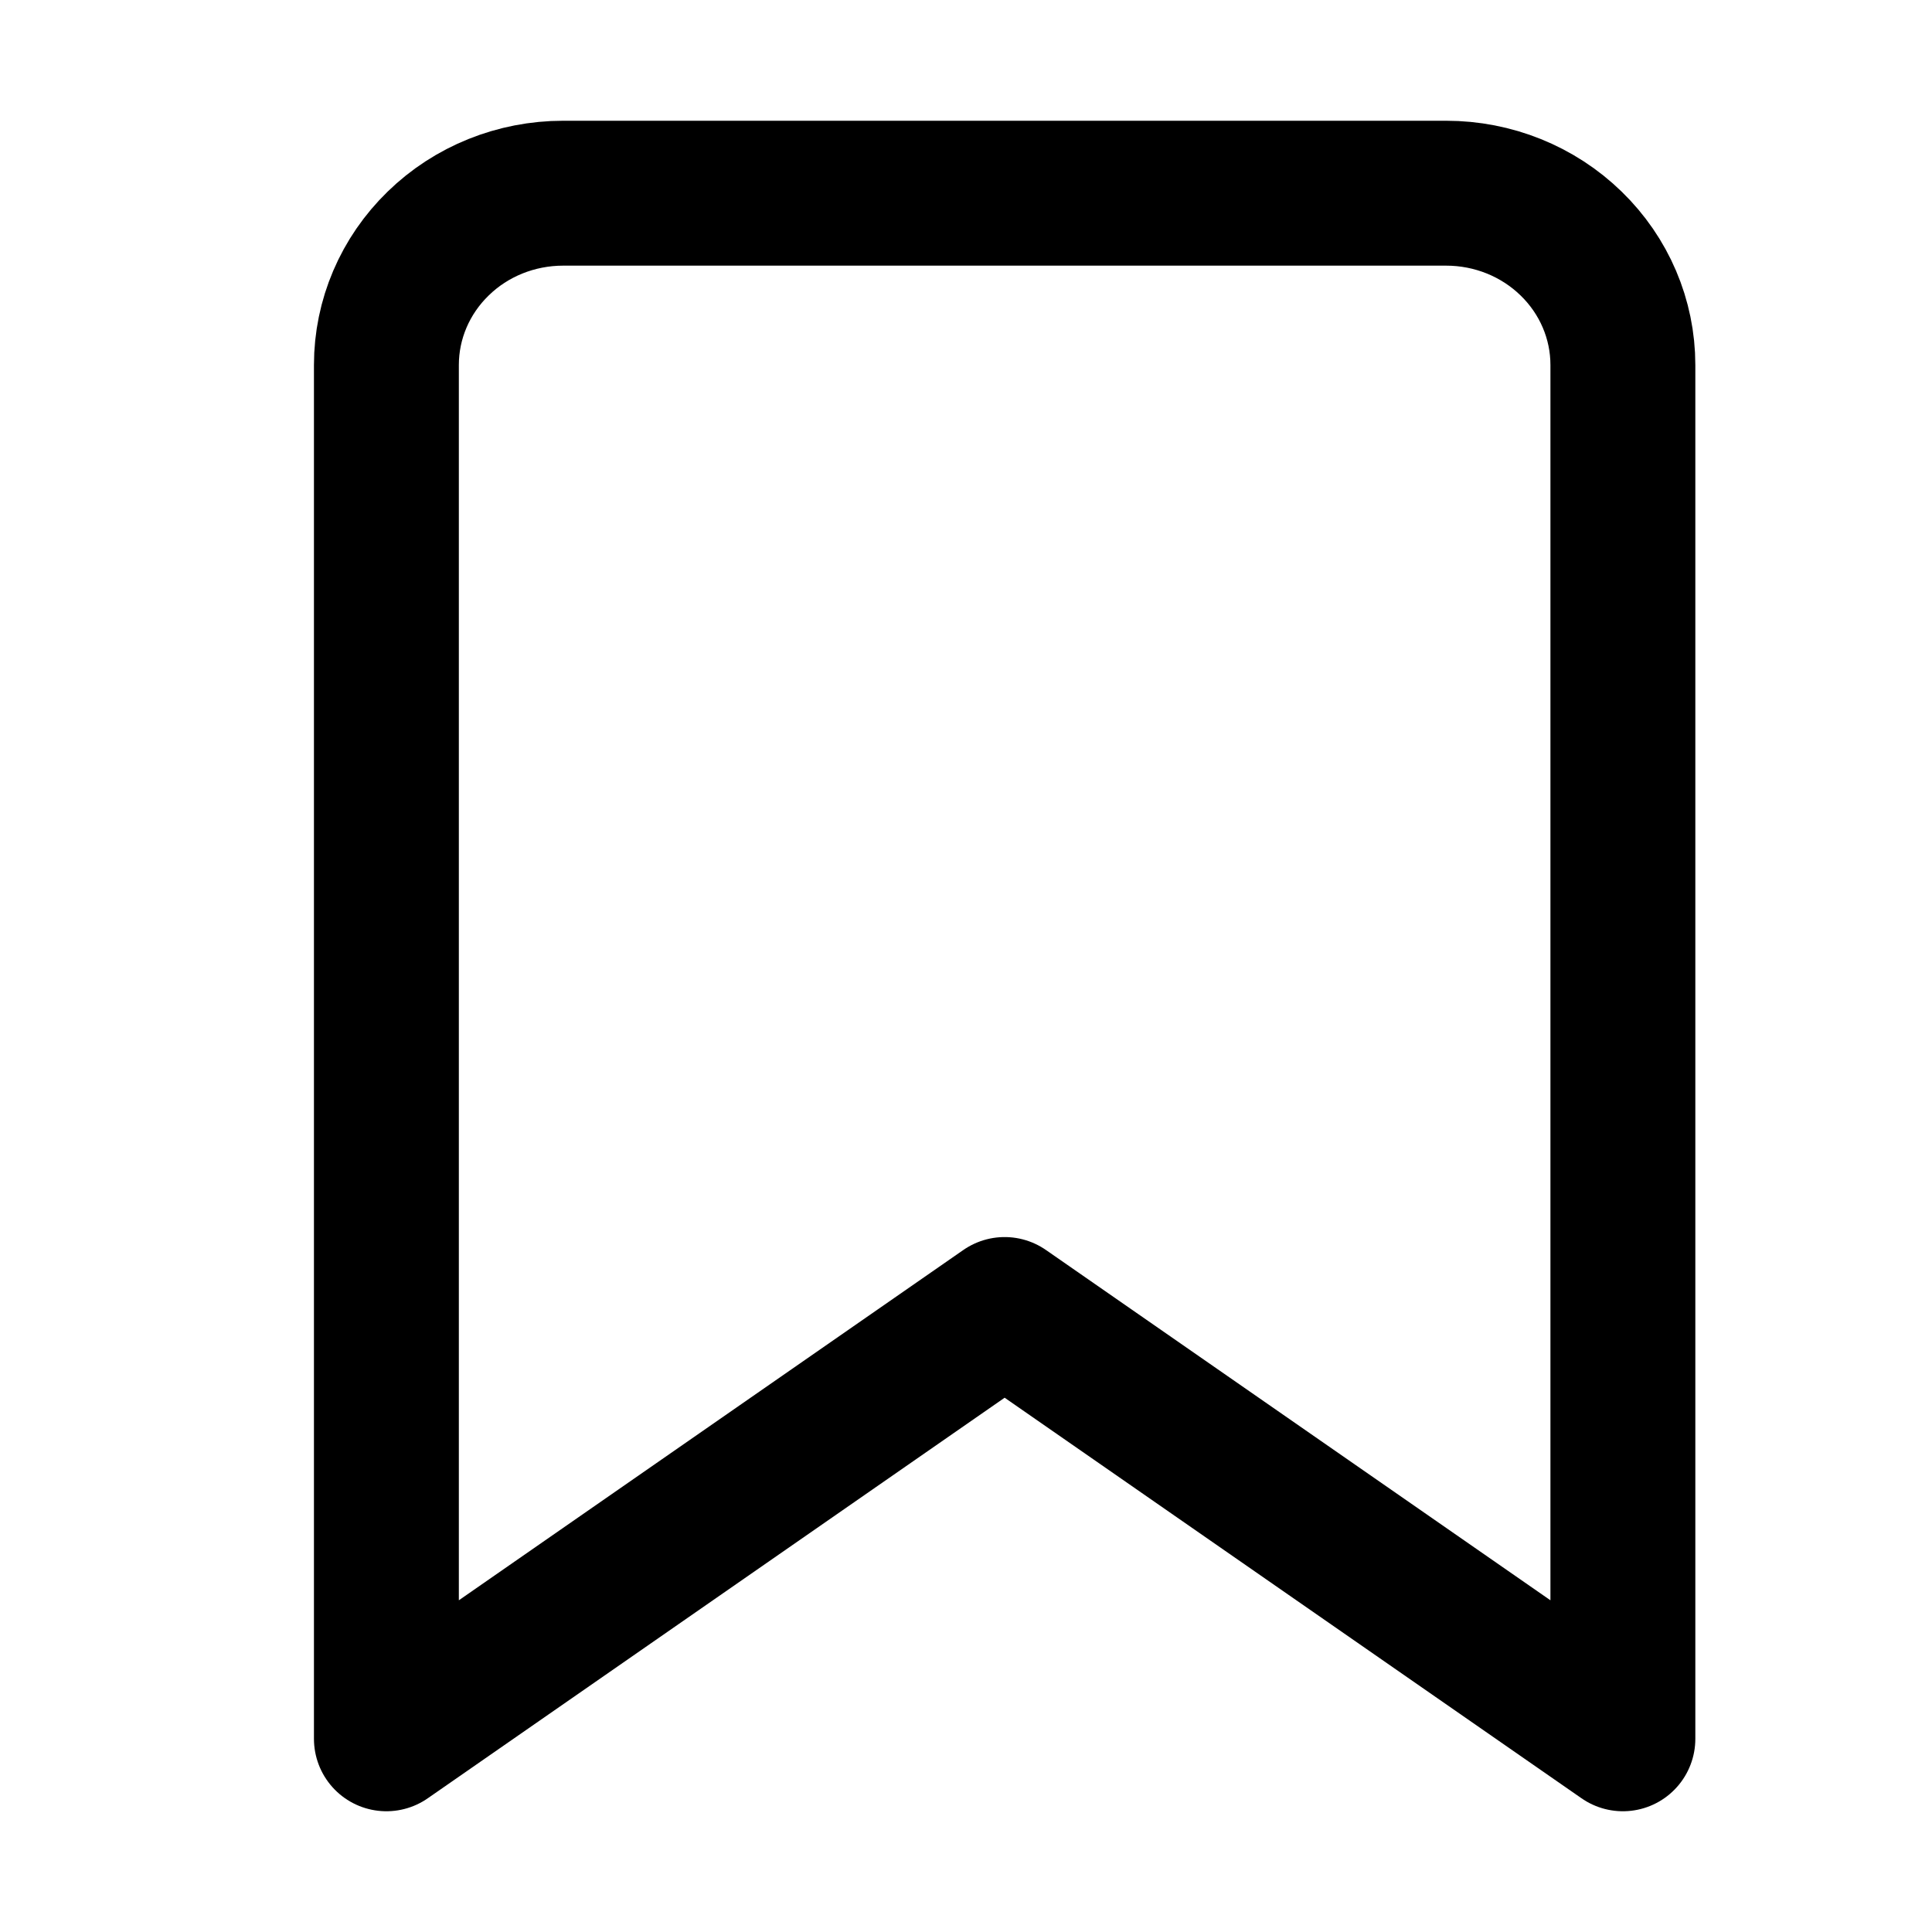 <svg width="20" height="20" viewBox="0 0 20 20" fill="none" xmlns="http://www.w3.org/2000/svg">
<g id="Scrap">
<rect width="20" height="20" fill="white" style="fill:white;fill-opacity:1;"/>
<path id="Vector" d="M16.8 18L10.4 13.556L4 18V3.778C4 3.306 4.193 2.854 4.536 2.521C4.878 2.187 5.344 2 5.829 2H14.971C15.456 2 15.921 2.187 16.264 2.521C16.607 2.854 16.8 3.306 16.8 3.778V18Z" stroke="#222222" style="stroke:#222222;stroke:color(display-p3 0.133 0.133 0.133);stroke-opacity:1;" stroke-width="1.5" stroke-linecap="round" stroke-linejoin="round"/>
</g>
</svg>
